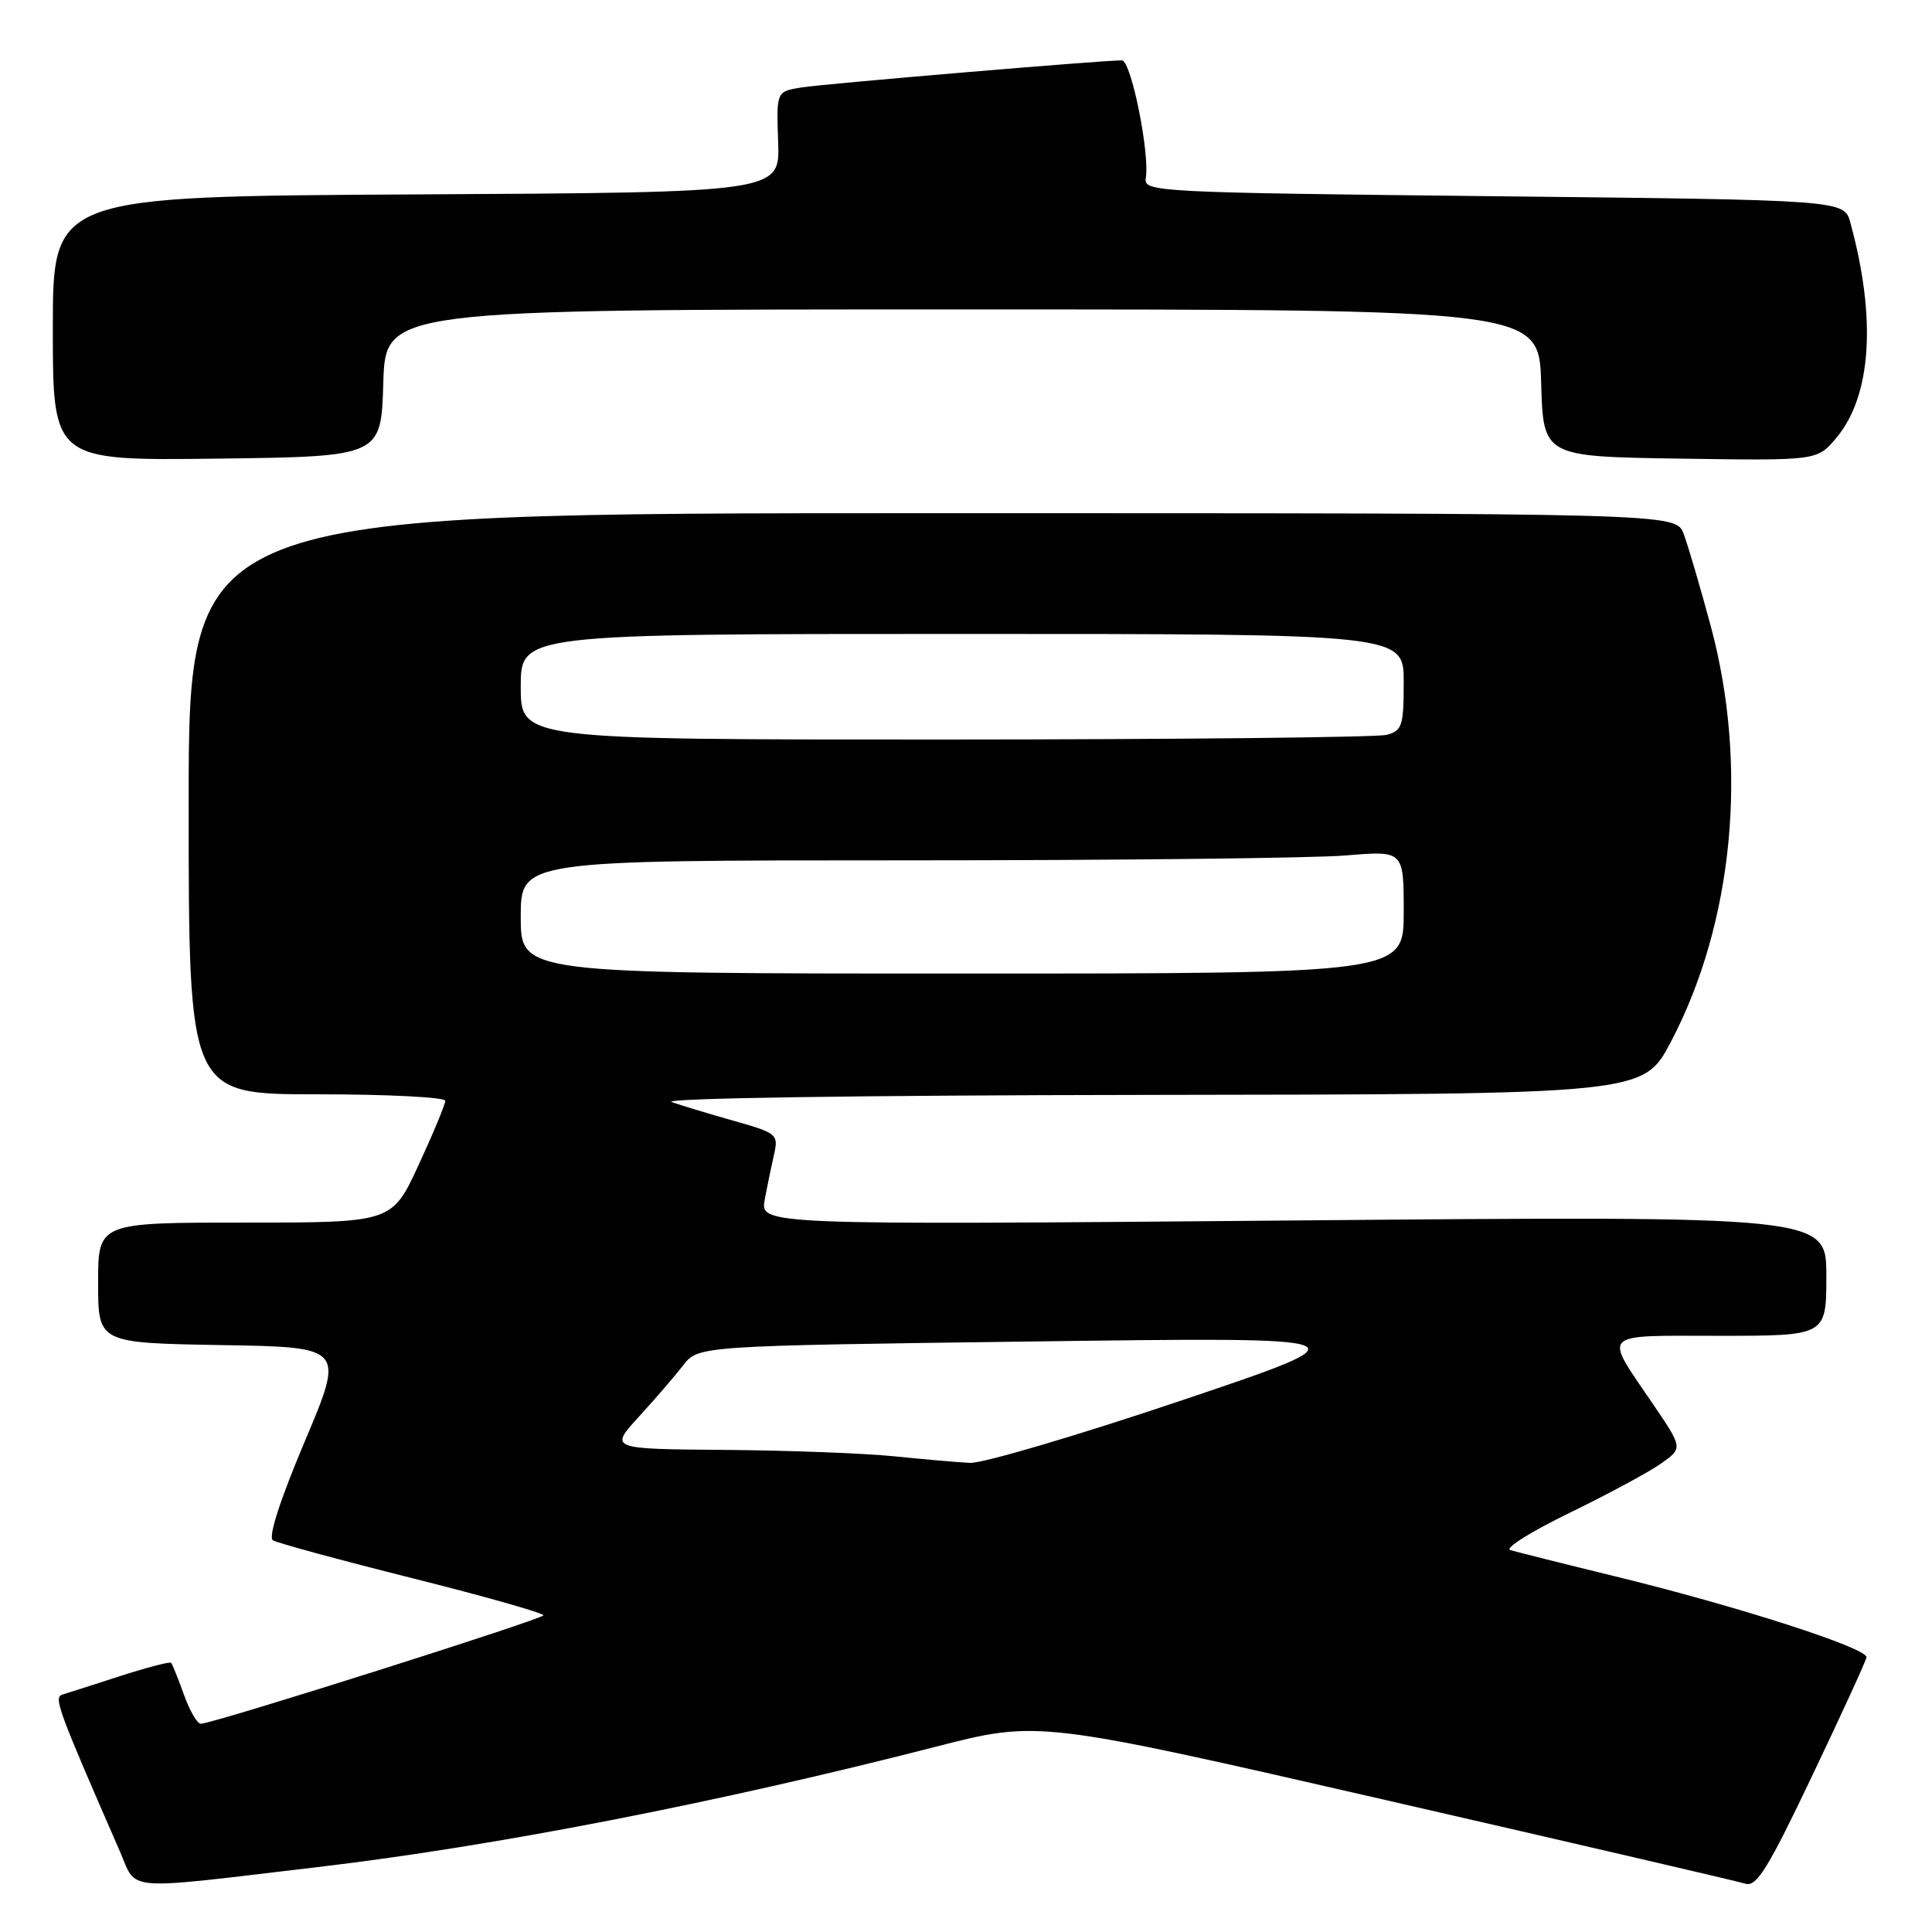 <?xml version="1.0" encoding="UTF-8" standalone="no"?>
<!DOCTYPE svg PUBLIC "-//W3C//DTD SVG 1.1//EN" "http://www.w3.org/Graphics/SVG/1.1/DTD/svg11.dtd" >
<svg xmlns="http://www.w3.org/2000/svg" xmlns:xlink="http://www.w3.org/1999/xlink" version="1.1" viewBox="0 0 256 256">
 <g >
 <path fill="currentColor"
d=" M 42.00 247.41 C 65.40 244.66 94.95 238.91 124.04 231.44 C 137.59 227.96 137.59 227.96 183.54 238.50 C 208.82 244.30 230.30 249.29 231.28 249.60 C 232.75 250.06 234.29 247.56 240.10 235.35 C 243.98 227.21 247.23 220.13 247.32 219.61 C 247.55 218.41 230.27 212.84 214.00 208.87 C 207.12 207.19 200.88 205.62 200.11 205.39 C 199.35 205.15 202.91 202.92 208.02 200.44 C 213.13 197.95 218.59 195.01 220.15 193.89 C 222.99 191.87 222.99 191.87 218.97 185.96 C 212.45 176.36 211.81 177.00 227.89 177.00 C 242.00 177.00 242.00 177.00 242.00 169.05 C 242.00 161.11 242.00 161.11 171.34 161.72 C 100.69 162.32 100.69 162.32 101.34 158.91 C 101.69 157.04 102.26 154.31 102.59 152.85 C 103.16 150.34 102.89 150.11 97.35 148.55 C 94.13 147.64 90.38 146.51 89.00 146.03 C 87.53 145.52 113.55 145.13 152.13 145.08 C 217.75 145.00 217.75 145.00 221.40 138.05 C 229.69 122.28 231.68 101.54 226.69 82.98 C 225.28 77.75 223.66 72.24 223.09 70.73 C 222.05 68.00 222.05 68.00 123.52 68.00 C 25.00 68.00 25.00 68.00 25.00 106.50 C 25.00 145.00 25.00 145.00 42.00 145.00 C 51.35 145.00 59.00 145.39 59.00 145.86 C 59.00 146.33 57.41 150.16 55.47 154.36 C 51.94 162.00 51.94 162.00 32.47 162.00 C 13.00 162.00 13.00 162.00 13.00 169.98 C 13.00 177.95 13.00 177.95 29.33 178.23 C 45.66 178.50 45.66 178.50 40.39 190.98 C 37.10 198.77 35.51 203.70 36.16 204.10 C 36.73 204.45 45.03 206.71 54.60 209.11 C 64.17 211.51 72.00 213.73 72.00 214.04 C 72.00 214.52 28.94 228.17 26.64 228.41 C 26.17 228.46 25.15 226.73 24.38 224.58 C 23.61 222.42 22.84 220.51 22.67 220.33 C 22.49 220.16 19.46 220.95 15.92 222.09 C 12.39 223.23 8.95 224.34 8.27 224.54 C 7.08 224.91 7.63 226.40 15.86 245.26 C 18.23 250.69 15.86 250.49 42.00 247.41 Z  M 50.79 50.75 C 51.07 41.00 51.07 41.00 127.50 41.00 C 203.93 41.00 203.93 41.00 204.21 50.75 C 204.50 60.50 204.50 60.50 222.64 60.77 C 240.78 61.04 240.78 61.04 243.30 58.05 C 247.99 52.49 248.66 42.20 245.18 29.50 C 244.36 26.50 244.36 26.50 197.93 26.00 C 153.30 25.52 151.51 25.43 151.82 23.63 C 152.38 20.38 149.88 8.00 148.66 8.00 C 146.05 7.99 109.25 11.10 106.18 11.59 C 102.87 12.12 102.87 12.12 103.11 18.81 C 103.35 25.50 103.35 25.50 55.18 25.76 C 7.00 26.02 7.00 26.02 7.00 43.53 C 7.00 61.04 7.00 61.04 28.75 60.77 C 50.50 60.50 50.50 60.50 50.79 50.75 Z  M 118.50 192.97 C 114.65 192.57 104.58 192.19 96.12 192.12 C 80.75 192.00 80.75 192.00 84.63 187.75 C 86.77 185.41 89.42 182.34 90.52 180.92 C 92.53 178.33 92.53 178.33 137.01 177.75 C 181.50 177.16 181.50 177.16 156.52 185.58 C 142.77 190.21 130.17 193.93 128.52 193.84 C 126.86 193.76 122.35 193.36 118.50 192.97 Z  M 69.00 121.50 C 69.00 114.00 69.00 114.00 119.85 114.00 C 147.82 114.00 174.14 113.71 178.35 113.35 C 186.00 112.71 186.00 112.71 186.00 120.85 C 186.00 129.00 186.00 129.00 127.50 129.00 C 69.00 129.00 69.00 129.00 69.00 121.50 Z  M 69.00 91.00 C 69.00 84.00 69.00 84.00 127.50 84.00 C 186.00 84.00 186.00 84.00 186.00 90.38 C 186.00 96.16 185.79 96.82 183.75 97.37 C 182.51 97.70 156.19 97.98 125.25 97.99 C 69.00 98.00 69.00 98.00 69.00 91.00 Z "/>
</g>
</svg>